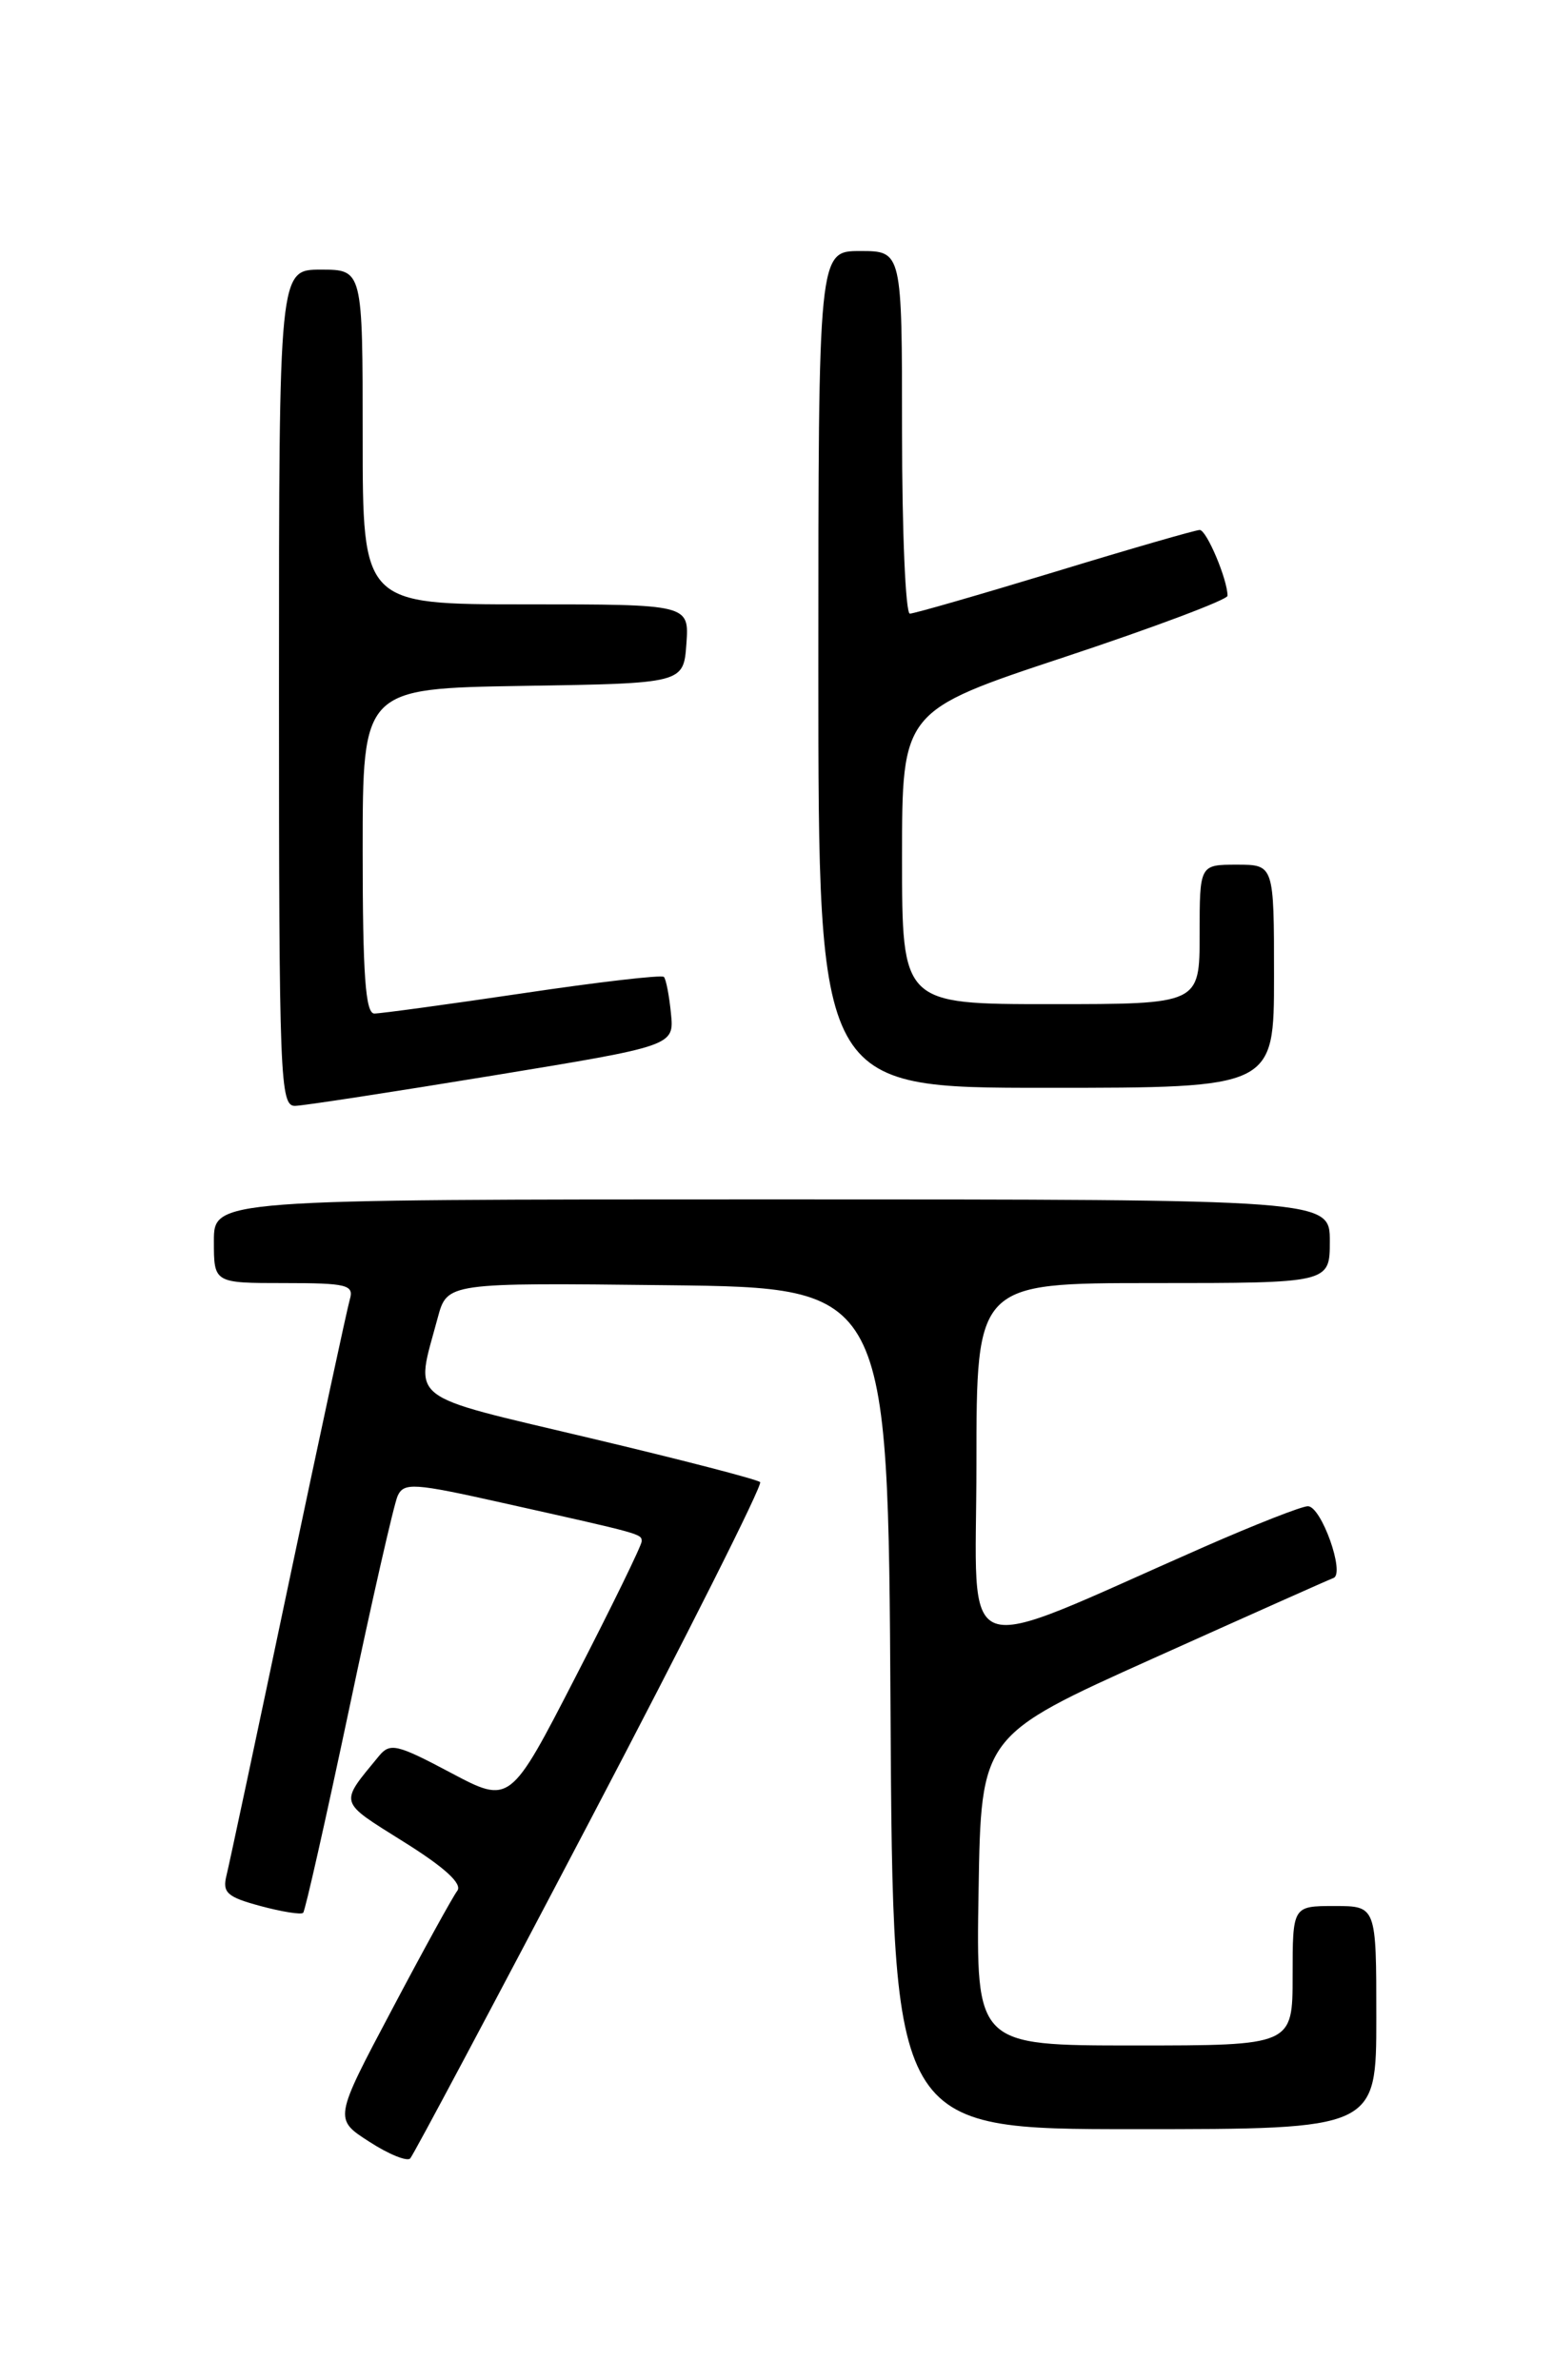 <?xml version="1.0" encoding="UTF-8" standalone="no"?>
<!DOCTYPE svg PUBLIC "-//W3C//DTD SVG 1.1//EN" "http://www.w3.org/Graphics/SVG/1.1/DTD/svg11.dtd" >
<svg xmlns="http://www.w3.org/2000/svg" xmlns:xlink="http://www.w3.org/1999/xlink" version="1.1" viewBox="0 0 167 256">
 <g >
 <path fill="currentColor"
d=" M 63.49 195.72 C 73.82 176.03 82.03 159.70 81.74 159.41 C 81.46 159.12 73.19 156.98 63.36 154.65 C 43.38 149.90 44.62 150.88 47.07 141.73 C 48.09 137.96 48.09 137.96 71.79 138.23 C 95.50 138.50 95.50 138.50 95.76 183.75 C 96.02 229.00 96.02 229.00 122.01 229.00 C 148.00 229.00 148.00 229.00 148.00 217.00 C 148.00 205.00 148.00 205.00 143.50 205.00 C 139.00 205.00 139.00 205.00 139.00 212.50 C 139.00 220.00 139.00 220.00 121.98 220.00 C 104.95 220.00 104.95 220.00 105.23 203.35 C 105.50 186.69 105.50 186.69 124.00 178.37 C 134.18 173.79 142.90 169.90 143.39 169.72 C 144.67 169.27 142.09 162.00 140.64 162.00 C 139.98 162.00 134.96 163.97 129.47 166.38 C 102.27 178.33 105.00 179.32 105.00 157.46 C 105.00 138.00 105.00 138.00 124.00 138.00 C 143.00 138.00 143.00 138.00 143.00 133.50 C 143.00 129.00 143.00 129.00 83.00 129.00 C 23.00 129.00 23.00 129.00 23.00 133.50 C 23.00 138.00 23.00 138.00 30.57 138.00 C 37.30 138.00 38.08 138.19 37.62 139.75 C 37.34 140.71 34.36 154.55 31.00 170.50 C 27.65 186.45 24.66 200.48 24.36 201.69 C 23.89 203.56 24.41 204.03 28.01 205.00 C 30.31 205.62 32.38 205.95 32.60 205.73 C 32.82 205.51 35.03 195.69 37.52 183.92 C 40.00 172.14 42.36 161.78 42.76 160.89 C 43.43 159.43 44.50 159.50 54.00 161.63 C 69.19 165.02 69.00 164.97 69.00 165.79 C 69.00 166.20 65.82 172.73 61.92 180.30 C 54.85 194.05 54.85 194.05 48.46 190.66 C 42.66 187.58 41.94 187.42 40.74 188.88 C 36.46 194.09 36.33 193.65 43.42 198.10 C 47.85 200.87 49.75 202.62 49.17 203.37 C 48.69 203.99 45.51 209.77 42.11 216.21 C 35.91 227.91 35.91 227.91 39.71 230.35 C 41.79 231.70 43.77 232.50 44.11 232.15 C 44.45 231.79 53.17 215.40 63.49 195.72 Z  M 53.00 115.68 C 72.50 112.48 72.50 112.48 72.15 108.99 C 71.96 107.07 71.62 105.31 71.39 105.07 C 71.16 104.83 64.34 105.62 56.23 106.83 C 48.13 108.03 40.94 109.01 40.25 109.01 C 39.30 109.00 39.00 104.83 39.00 91.52 C 39.00 74.05 39.00 74.05 56.25 73.77 C 73.50 73.50 73.50 73.50 73.81 69.25 C 74.11 65.00 74.11 65.00 56.56 65.00 C 39.00 65.00 39.00 65.00 39.00 47.00 C 39.00 29.00 39.00 29.00 34.50 29.00 C 30.00 29.00 30.00 29.00 30.00 74.00 C 30.00 116.21 30.11 119.00 31.75 118.94 C 32.71 118.91 42.27 117.44 53.00 115.68 Z  M 137.00 105.00 C 137.00 93.00 137.00 93.00 133.00 93.00 C 129.00 93.00 129.00 93.00 129.00 100.50 C 129.00 108.00 129.00 108.00 113.00 108.00 C 97.00 108.00 97.00 108.00 97.00 92.23 C 97.00 76.46 97.00 76.46 114.50 70.66 C 124.12 67.47 132.00 64.50 132.00 64.08 C 132.00 62.33 129.75 57.00 129.01 57.00 C 128.58 57.00 121.57 59.02 113.45 61.50 C 105.32 63.97 98.29 66.00 97.84 66.00 C 97.38 66.00 97.00 57.23 97.00 46.50 C 97.00 27.00 97.00 27.00 92.50 27.00 C 88.00 27.00 88.00 27.00 88.00 72.00 C 88.00 117.00 88.00 117.00 112.50 117.00 C 137.00 117.00 137.00 117.00 137.00 105.00 Z "/>
</g>
</svg>